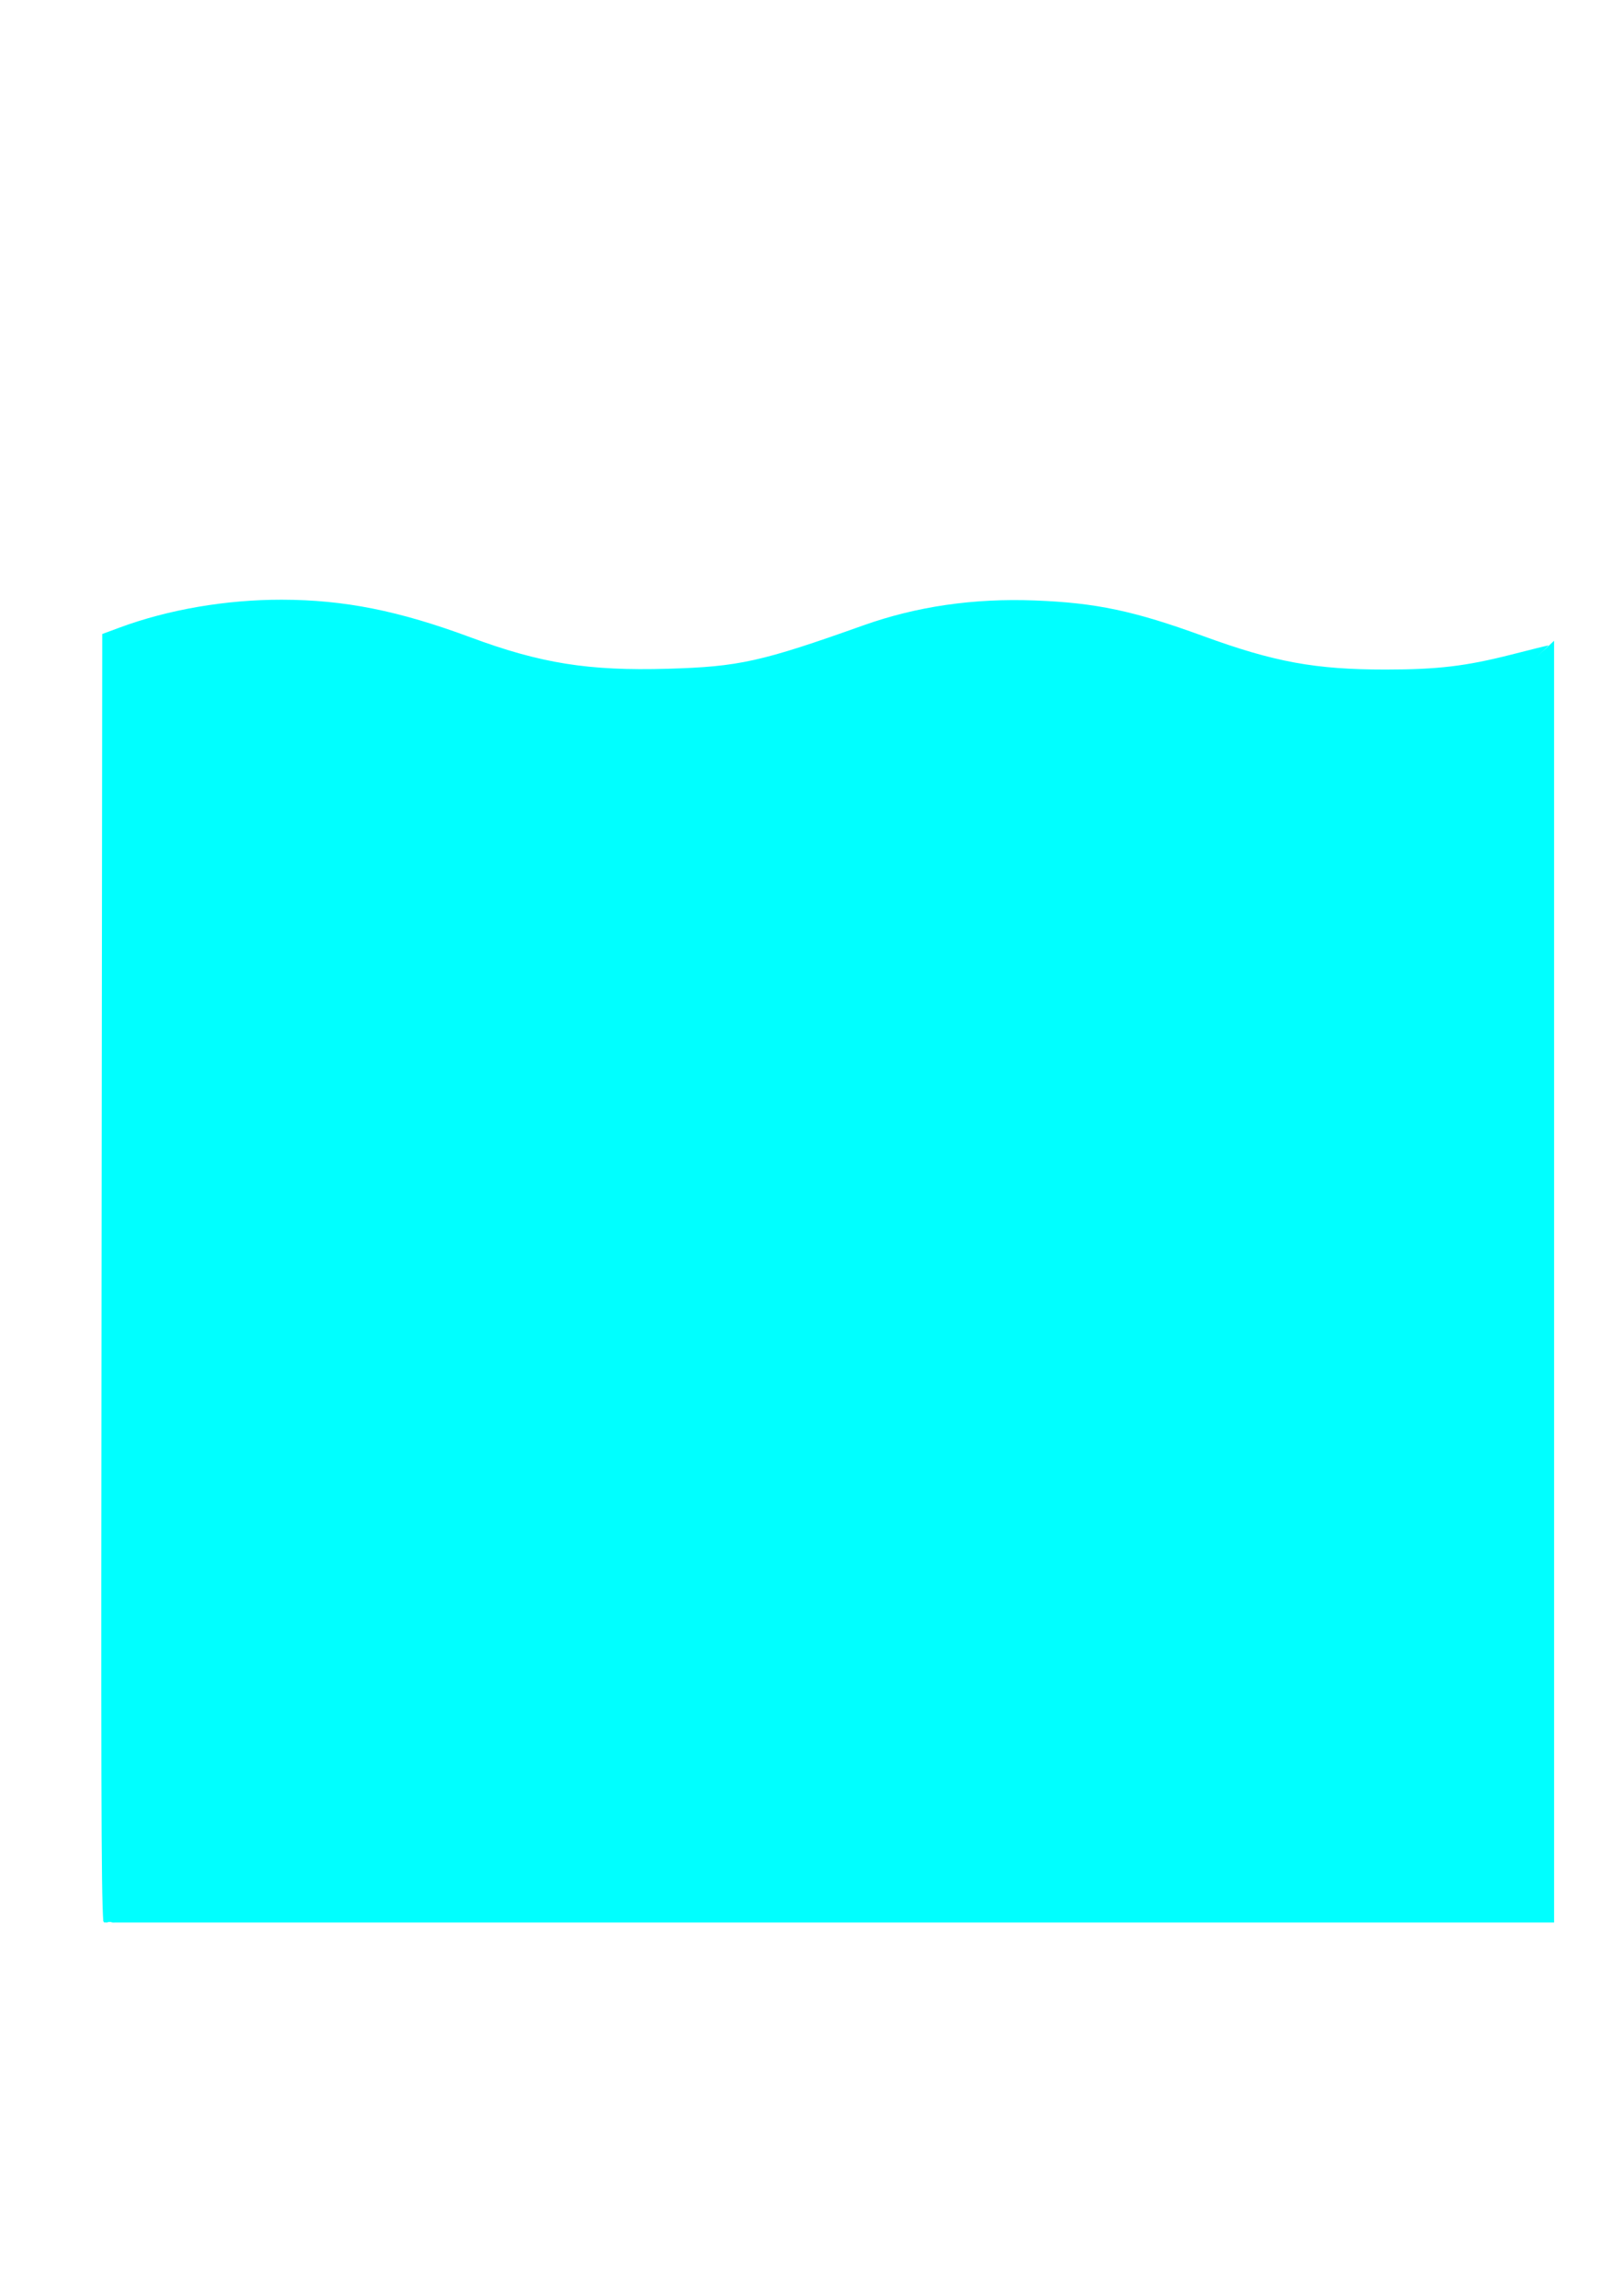<?xml version="1.0" encoding="UTF-8" standalone="no"?>
<!-- Created with Inkscape (http://www.inkscape.org/) -->

<svg
   width="210mm"
   height="297mm"
   viewBox="0 0 210 297"
   version="1.1"
   id="svg5"
   inkscape:version="1.1 (c4e8f9ed74, 2021-05-24)"
   xmlns:inkscape="http://www.inkscape.org/namespaces/inkscape"
   xmlns:sodipodi="http://sodipodi.sourceforge.net/DTD/sodipodi-0.dtd"
   xmlns="http://www.w3.org/2000/svg"
   xmlns:svg="http://www.w3.org/2000/svg">
  <sodipodi:namedview
     id="namedview7"
     pagecolor="#505050"
     bordercolor="#eeeeee"
     borderopacity="1"
     inkscape:pageshadow="0"
     inkscape:pageopacity="0"
     inkscape:pagecheckerboard="0"
     inkscape:document-units="mm"
     showgrid="true"
     inkscape:snap-smooth-nodes="false"
     inkscape:zoom="0.5"
     inkscape:cx="740"
     inkscape:cy="906"
     inkscape:window-width="1834"
     inkscape:window-height="998"
     inkscape:window-x="43"
     inkscape:window-y="49"
     inkscape:window-maximized="0"
     inkscape:current-layer="layer1">
    <inkscape:grid
       type="xygrid"
       id="grid1166" />
  </sodipodi:namedview>
  <defs
     id="defs2" />
  <g
     inkscape:label="Layer 1"
     inkscape:groupmode="layer"
     id="layer1">
    <path
       id="path1930"
       style="fill:#00ffff;stroke-width:0.344"
       d="m 201.083,82.894 -1.121,1.046 c -0.617,0.575 -42.421,37.441 -92.899,81.924 -50.478,44.483 -92.24,81.32 -92.806,81.861 l -0.873,0.835 c 0.001,7.9e-4 0.002,0.002 0.003,0.003 -0.002,5.3e-4 -0.005,10e-4 -0.007,0.002 l -0.032,0.031 c 0.017,0.002 0.034,0.004 0.054,0.006 -0.003,-0.019 -0.008,-0.032 -0.014,-0.039 0.047,-0.012 0.05,-0.009 0.05,0.042 0.005,5.3e-4 0,0.011 0,0.016 v 0.003 0.011 c -1.1e-5,0.014 -6.4e-5,0.027 0,0.041 0.032,9e-5 0.064,1.8e-4 0.096,0 0.012,4e-5 0.024,9e-5 0.036,5.3e-4 0.003,1.1e-4 0.007,-1.4e-4 0.01,0 5.29e-4,2e-5 0.001,2.5e-4 0.001,5.3e-4 0.017,-0.003 0.028,-0.004 0.049,-0.004 0.014,2.3e-4 0.056,0.007 0.071,0.012 h 5.29e-4 c 0.002,-5e-5 0.005,0.001 0.008,0.001 2.65e-4,0 7.94e-4,-1e-5 0.001,0 0.021,-0.002 0.043,-0.002 0.065,5.3e-4 0.01,0.001 0.021,0.001 0.032,0.002 0.003,0 0.006,-0.001 0.008,0.001 0.001,0.001 -0.004,0.004 -0.002,0.004 0.007,-0.001 0.014,-0.004 0.021,-0.006 0.034,-0.009 0.029,-0.007 0.059,-0.015 0.002,-5.2e-4 0.06,-0.015 0.063,-0.016 0.038,-0.007 0.074,-0.005 0.111,-0.013 0.047,-0.007 0.09,-0.01 0.137,-0.011 0.017,-5.3e-4 0.035,-0.003 0.052,-0.001 0.036,0.003 0.071,0.011 0.106,0.015 2.6e-5,2.5e-4 -2.7e-5,7.9e-4 0,10e-4 0.025,0.014 0.019,0.002 0.054,0.008 0.022,0.003 0.044,0.01 0.066,0.015 0.001,-1e-5 0.002,-5.3e-4 0.005,-5.3e-4 0.002,2.7e-4 0.004,0.001 0.007,0.002 0.003,2.7e-4 0.003,5.3e-4 0.007,10e-4 0.036,0.006 0.094,0.012 0.136,0.028 0.015,-7.9e-4 0.03,-0.005 0.046,-0.005 0.014,-5e-5 0.028,-0.001 0.042,0.001 0.018,0.003 0.036,0.007 0.054,0.012 h 0.017 92.362 93.927 V 165.801 Z M 14.493,248.671 c -0.003,-2.7e-4 -0.005,-2.7e-4 -0.007,-5.3e-4 0.004,10e-4 0.008,0.002 0.012,0.003 -0.001,-5.3e-4 -0.003,-0.001 -0.006,-0.002 z" />
    <path
       id="path2006"
       style="fill:#00ffff;stroke-width:0.348"
       d="m 36.455,77.583 c -7.214,-0.01 -14.675,1.271 -20.965,3.6 l -2.26,0.837 -0.088,84.069 c -0.066,62.851 -0.06,78.745 0.224,82.468 0.008,-0.003 0.015,-0.002 0.021,0.004 -0.005,0.001 -0.014,0.003 -0.021,0.005 2.65e-4,0.005 5.29e-4,0.025 0.001,0.029 0.011,10e-4 0.021,0.003 0.034,0.004 -0.003,-0.019 -0.008,-0.032 -0.014,-0.039 0.047,-0.012 0.05,-0.009 0.05,0.042 0.005,5.3e-4 0,0.011 0,0.016 v 0.003 0.011 c -1.1e-5,0.014 -6.4e-5,0.027 0,0.041 0.032,9e-5 0.064,1.8e-4 0.096,0 0.012,4e-5 0.024,8e-5 0.036,5.3e-4 0.003,1.1e-4 0.007,-1.4e-4 0.01,0 5.29e-4,2e-5 0.001,2.5e-4 0.001,5.3e-4 0.017,-0.003 0.028,-0.004 0.049,-0.004 0.014,2.3e-4 0.056,0.007 0.071,0.012 h 5.29e-4 c 0.002,-5e-5 0.005,0.001 0.008,0.001 2.65e-4,0 7.94e-4,-1e-5 0.001,0 0.021,-0.002 0.043,-0.002 0.065,5.3e-4 0.01,0.001 0.021,0.001 0.032,0.002 0.003,0 0.006,-0.001 0.008,0.001 0.001,10e-4 -0.004,0.004 -0.002,0.004 0.007,-0.001 0.014,-0.004 0.021,-0.006 0.034,-0.009 0.029,-0.007 0.059,-0.015 0.002,-5.3e-4 0.06,-0.015 0.063,-0.016 0.038,-0.007 0.074,-0.005 0.111,-0.013 0.047,-0.007 0.09,-0.01 0.137,-0.011 0.017,-5.3e-4 0.035,-0.003 0.052,-0.001 0.036,0.003 0.071,0.011 0.106,0.015 2.6e-5,2.5e-4 -2.7e-5,7.9e-4 0,10e-4 0.025,0.014 0.019,0.002 0.054,0.008 0.022,0.003 0.044,0.01 0.066,0.015 0.001,-1e-5 0.002,-5.3e-4 0.005,-5.3e-4 0.002,2.7e-4 0.004,0.001 0.007,0.002 0.003,2.6e-4 0.003,5.3e-4 0.007,10e-4 0.037,0.006 0.096,0.012 0.138,0.028 0.015,-7.9e-4 0.029,-0.006 0.044,-0.006 0.014,-5e-5 0.028,-0.001 0.042,0.001 0.013,0.002 0.026,0.005 0.038,0.008 C 22.67,241.879 193.617,89.867 198.659,85.17 c 0.993,-0.925 1.754,-1.682 1.691,-1.682 -0.063,0 -2.205,0.533 -4.761,1.185 -5.907,1.507 -9.561,1.942 -16.307,1.944 -9.092,0.002 -14.4,-0.971 -23.568,-4.32 -8.947,-3.268 -13.901,-4.316 -21.82,-4.617 -7.943,-0.302 -15.298,0.768 -22.217,3.233 C 98.469,85.618 95.617,86.249 86.38,86.516 76.15,86.81 69.972,85.825 60.874,82.447 51.602,79.003 44.526,77.594 36.455,77.583 Z M 14.493,248.671 c -0.003,-2.7e-4 -0.005,-2.7e-4 -0.007,-5.3e-4 0.004,10e-4 0.008,0.002 0.012,0.003 -0.001,-5.3e-4 -0.003,-0.001 -0.006,-0.002 z m 0.243,0.041 c -0.028,0 -0.047,0.001 -0.028,0.004 0.014,0.002 0.029,2e-4 0.044,-0.003 1.3e-4,-1.1e-4 7.94e-4,-7.9e-4 0.001,-0.001 -0.006,-1.5e-4 -0.011,-5.3e-4 -0.017,-5.3e-4 z" />
    <path
       style="fill:#00ffff;stroke-width:0.116"
       d=""
       id="path2193"
       transform="scale(0.265)" />
  </g>
</svg>
